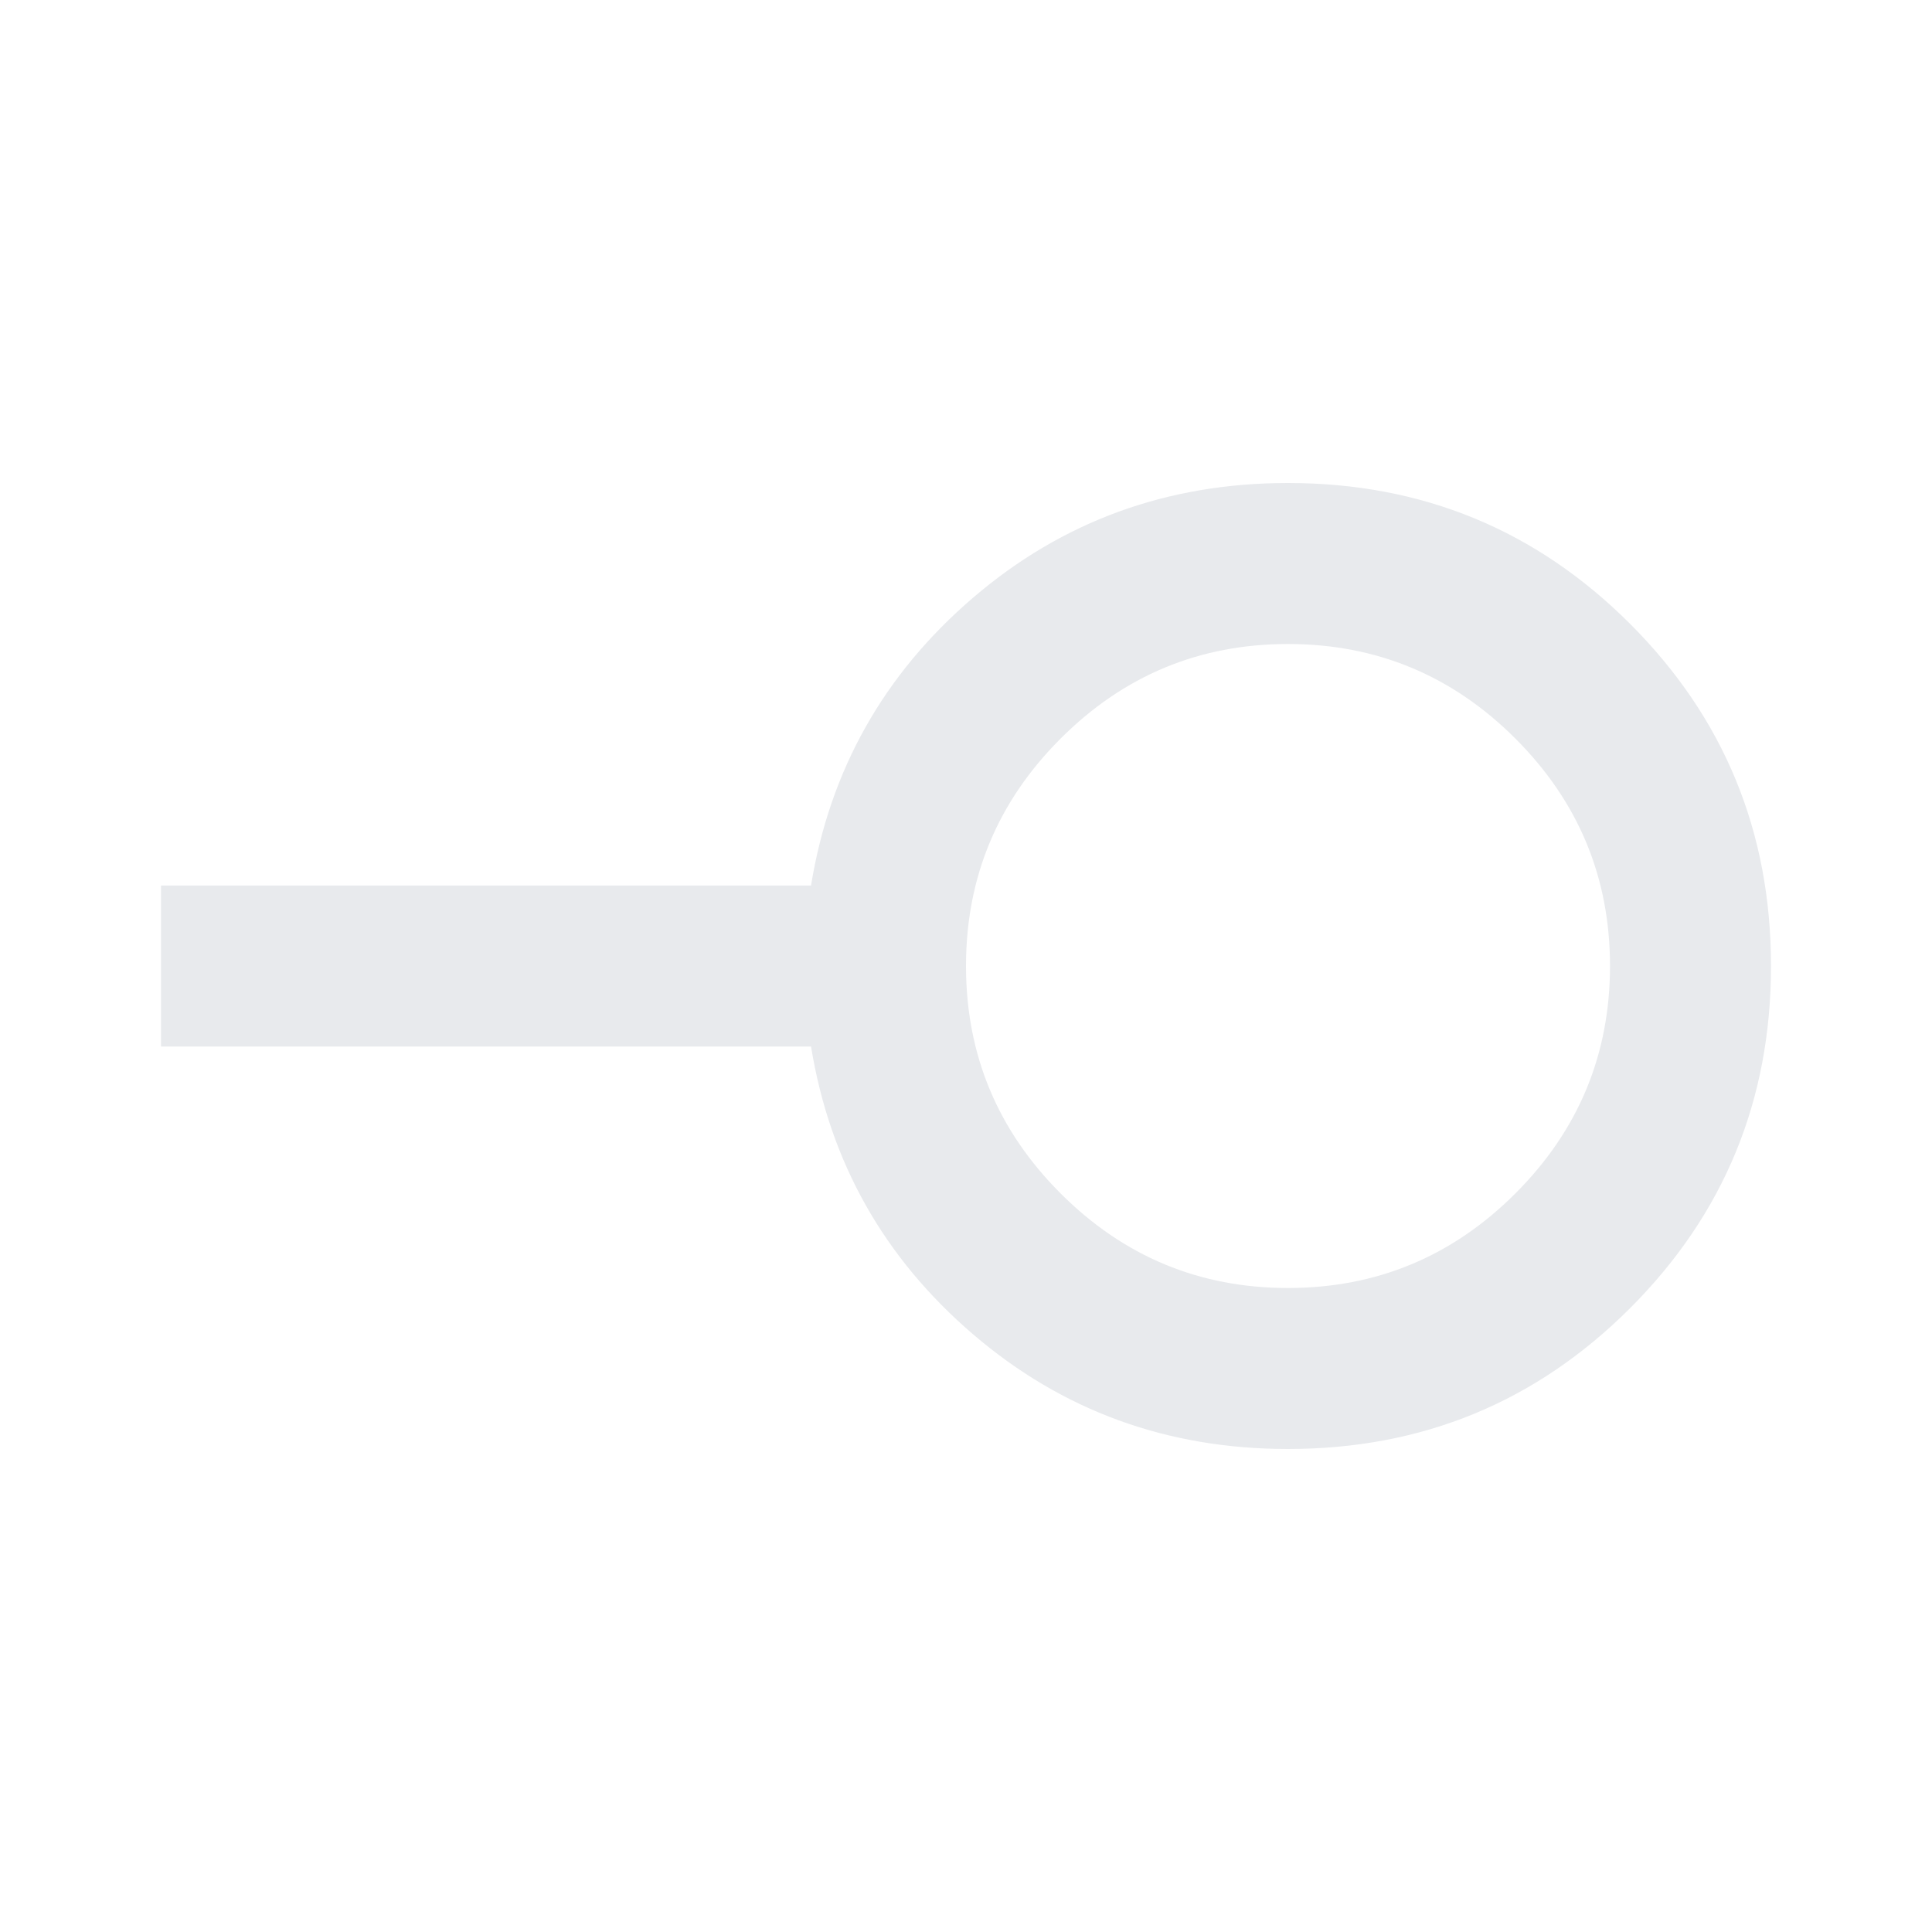 <svg xmlns="http://www.w3.org/2000/svg" height="24px" viewBox="0 -960 960 960" width="24px" fill="#e8eaed"><path d="M640-320q66 0 113-47t47-113q0-66-47-113t-113-47q-66 0-113 47t-47 113q0 66 47 113t113 47Zm0 80q-90 0-156.5-57T403-440H80v-80h323q14-86 80.5-143T640-720q100 0 170 70t70 170q0 100-70 170t-170 70Zm0-240Z"/></svg>